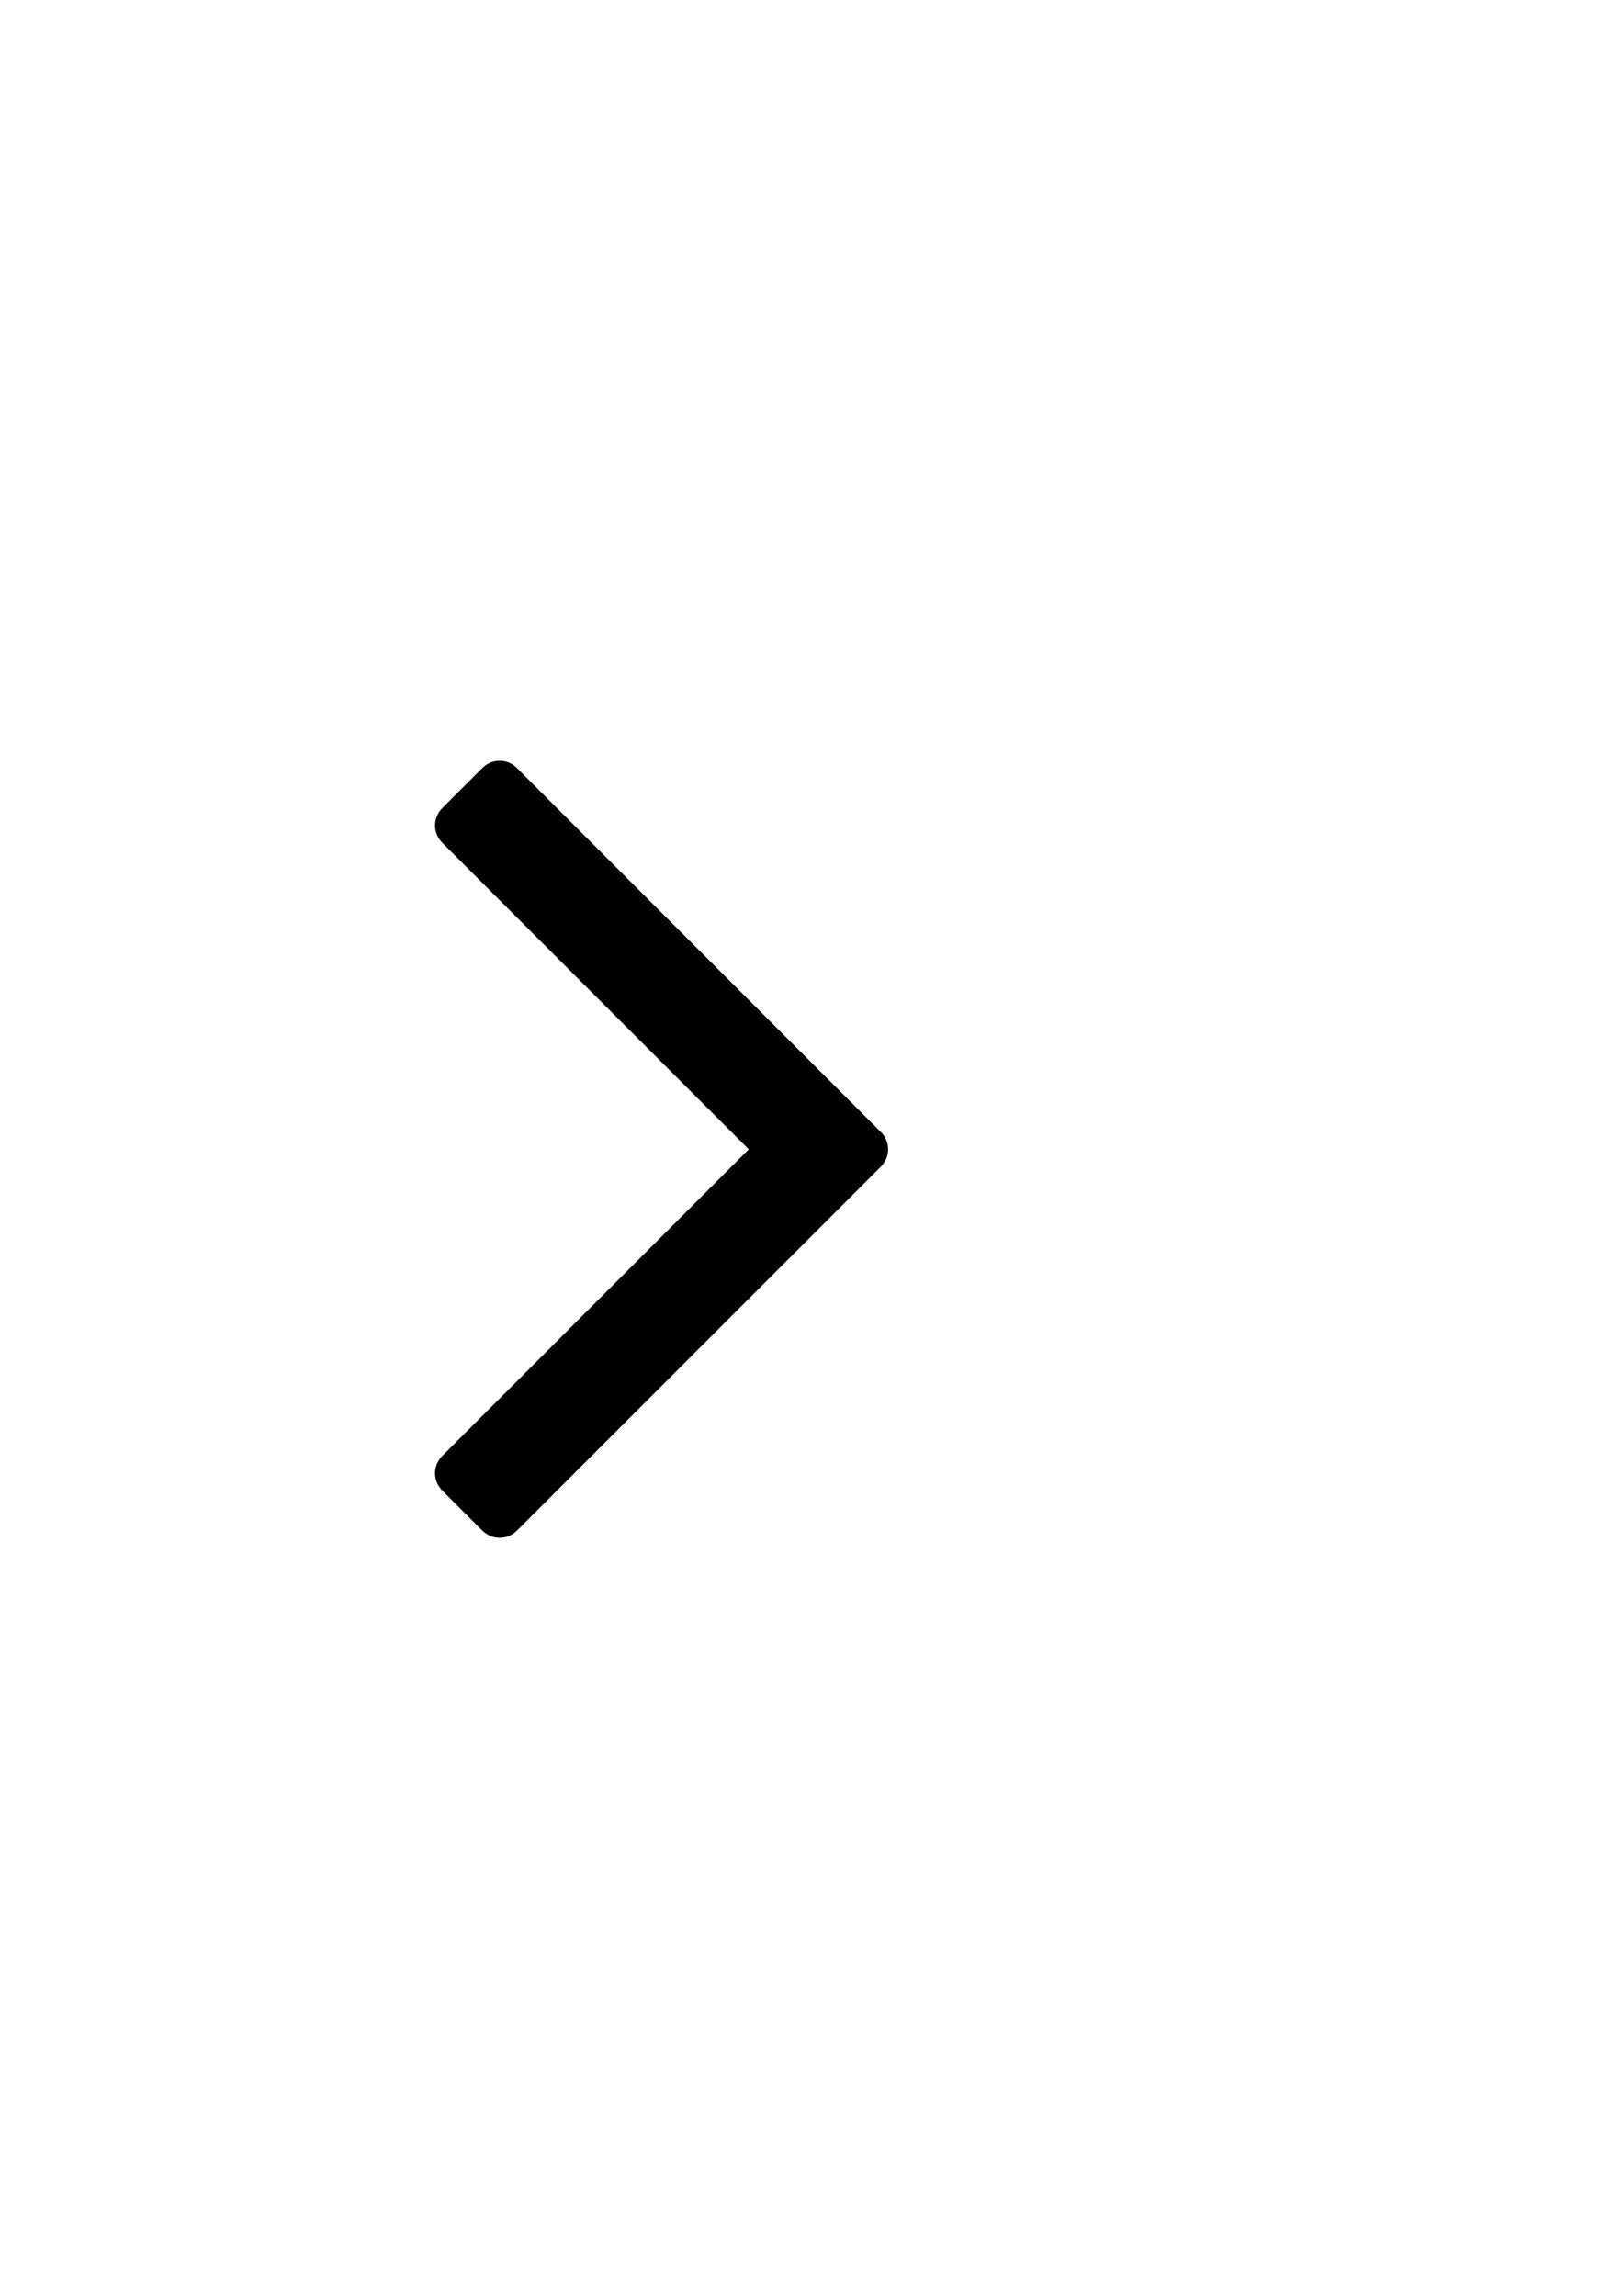 <?xml version="1.0" encoding="utf-8"?>
<!-- Generator: Adobe Illustrator 16.0.0, SVG Export Plug-In . SVG Version: 6.00 Build 0)  -->
<!DOCTYPE svg PUBLIC "-//W3C//DTD SVG 1.1//EN" "http://www.w3.org/Graphics/SVG/1.1/DTD/svg11.dtd">
<svg version="1.1" id="Layer_1" xmlns="http://www.w3.org/2000/svg" xmlns:xlink="http://www.w3.org/1999/xlink" x="0px" y="0px"
	 width="595.28px" height="841.89px" viewBox="0 0 595.28 841.89" enable-background="new 0 0 595.28 841.89" xml:space="preserve">
<g>
	<g>
		<path d="M322.876,414.899L189.825,281.856c-1.899-1.901-4.089-2.856-6.564-2.856c-2.472,0-4.658,0.955-6.562,2.856l-14.277,14.275
			c-1.902,1.903-2.853,4.089-2.853,6.567c0,2.478,0.95,4.663,2.853,6.566L274.629,421.47L162.423,533.677
			c-1.902,1.903-2.853,4.093-2.853,6.564c0,2.477,0.95,4.667,2.853,6.569l14.277,14.271c1.902,1.904,4.089,2.854,6.562,2.854
			c2.479,0,4.665-0.951,6.563-2.854l133.051-133.044c1.902-1.902,2.852-4.094,2.852-6.567S324.778,416.807,322.876,414.899z"/>
	</g>
</g>
</svg>
